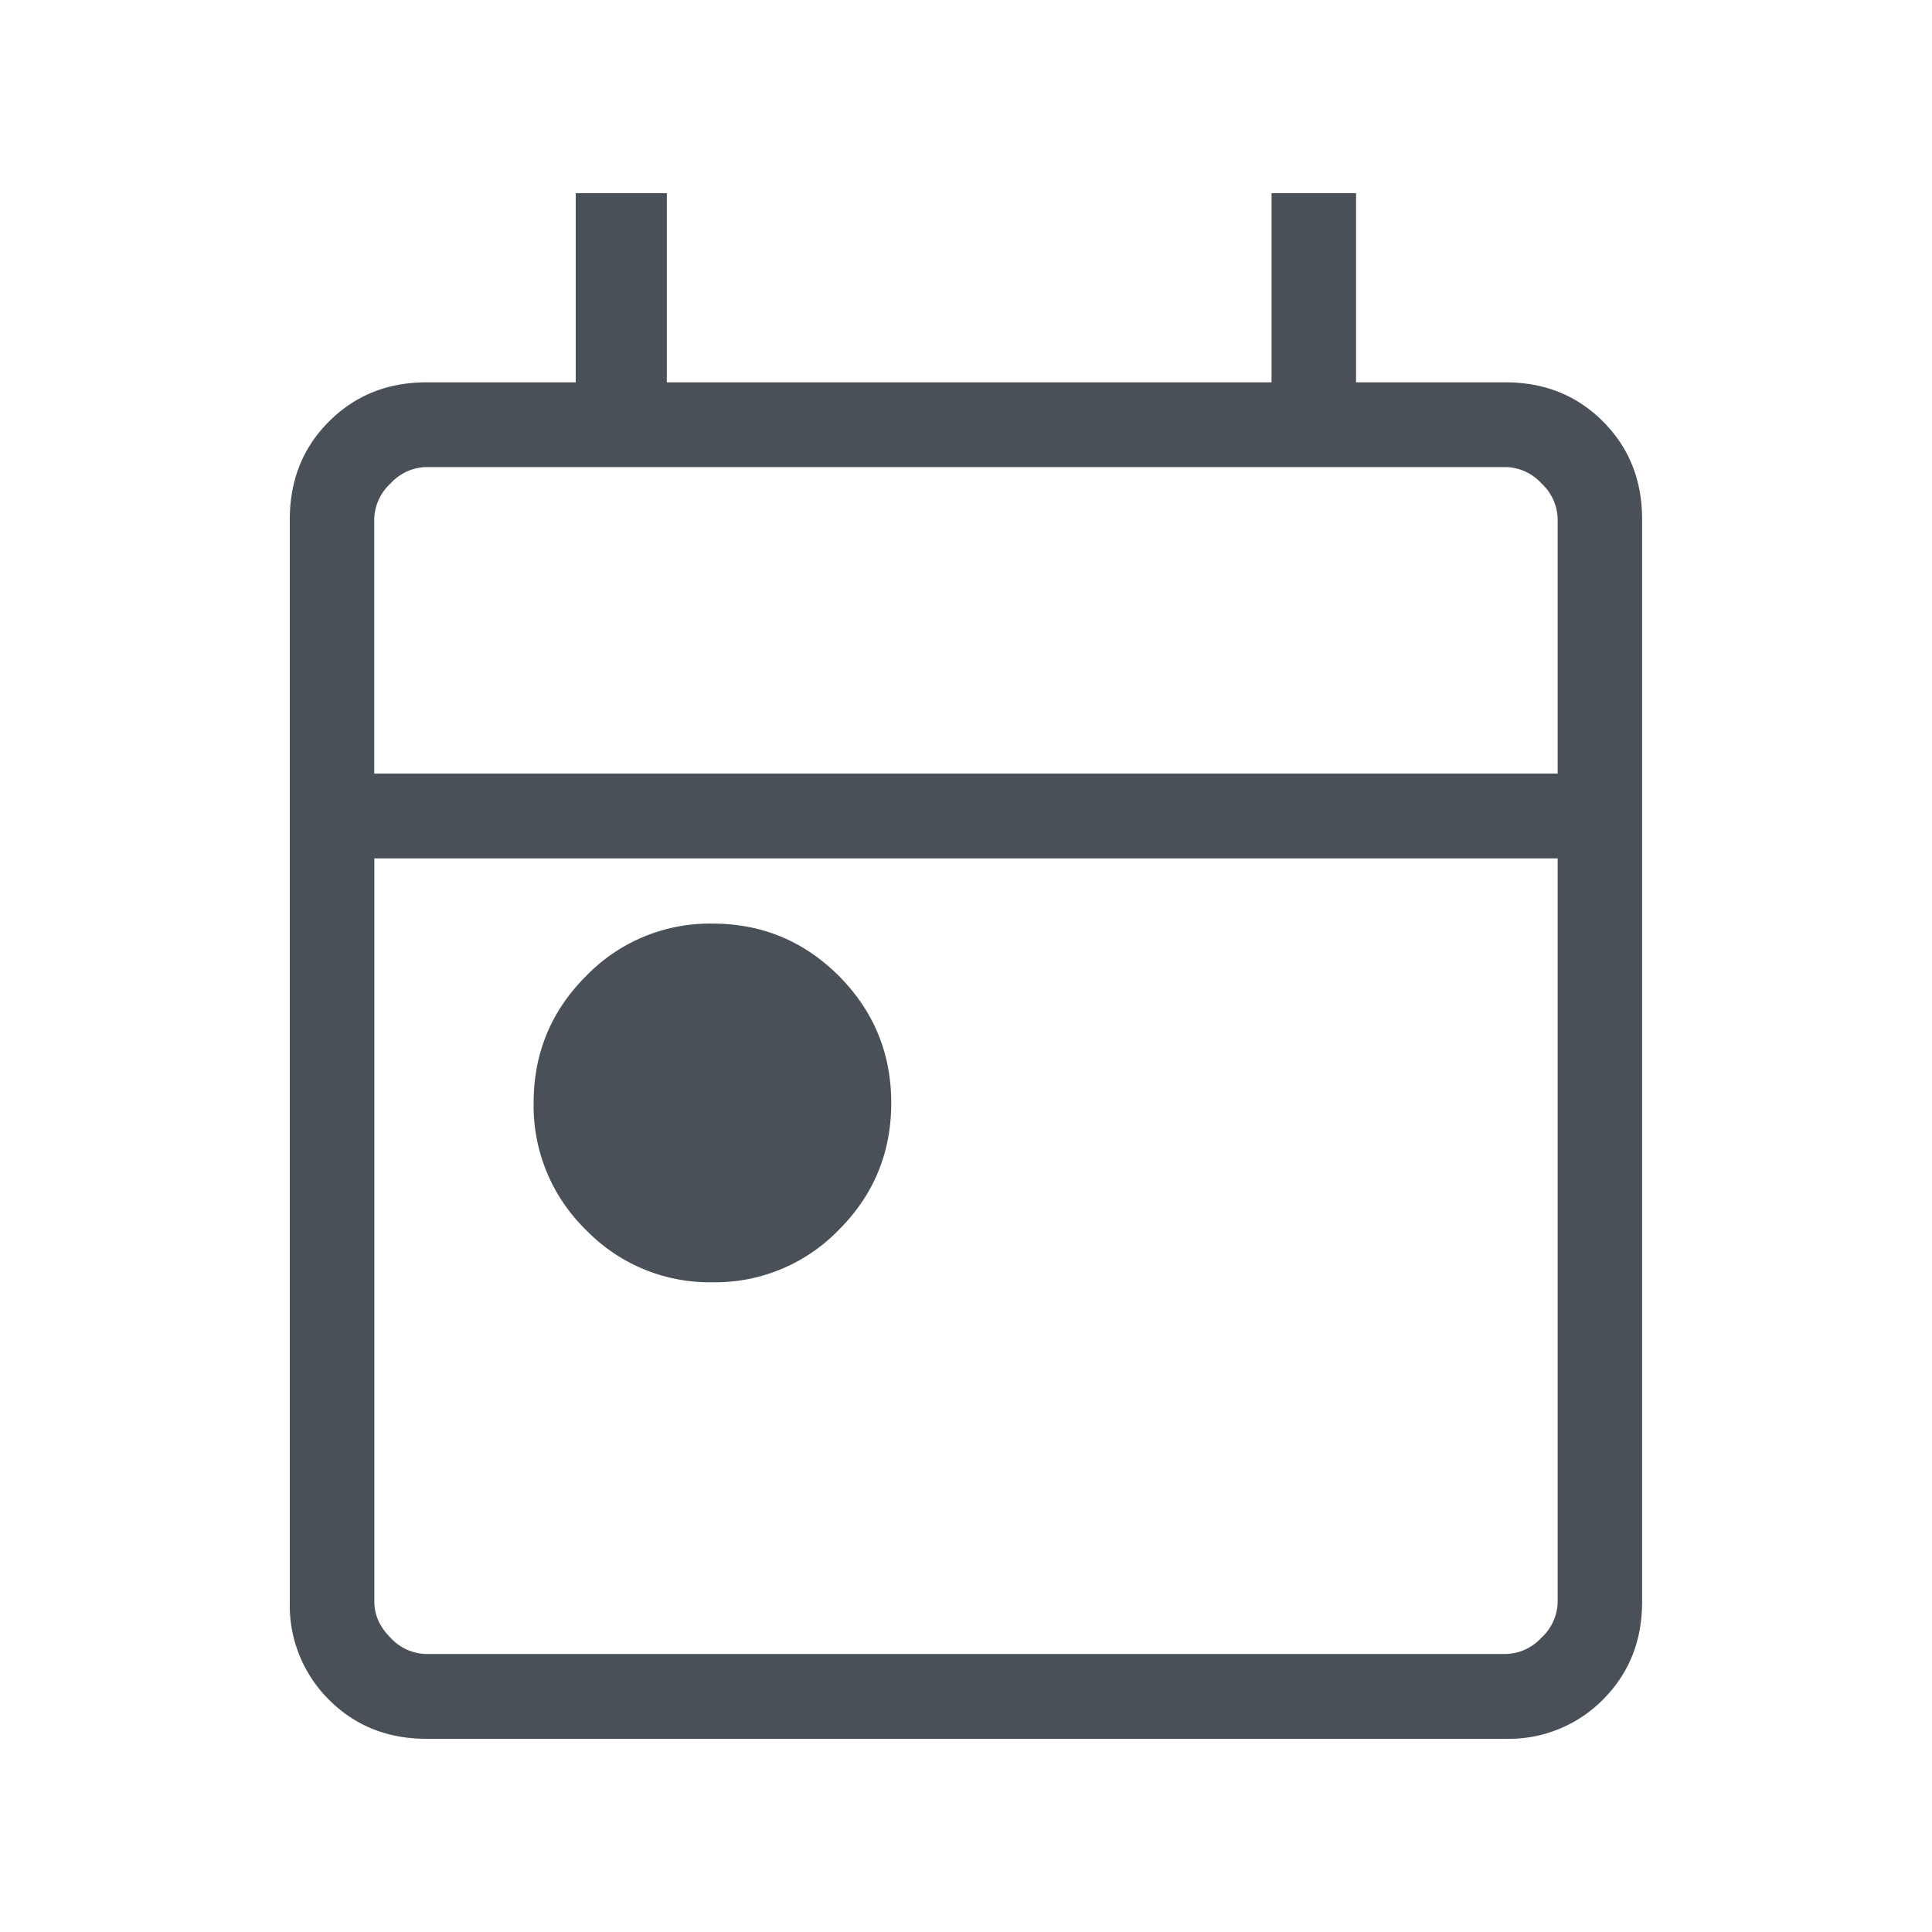 <svg width="20" height="20" fill="none" xmlns="http://www.w3.org/2000/svg"><path d="M7.375 13.274a1.78 1.78 0 01-1.31-.543 1.792 1.792 0 01-.541-1.313c0-.513.18-.951.542-1.313a1.781 1.781 0 011.309-.544c.512 0 .948.181 1.31.543.36.363.541.8.541 1.314 0 .513-.18.95-.542 1.313a1.781 1.781 0 01-1.309.543zM4.414 18c-.403 0-.74-.135-1.01-.406A1.375 1.375 0 013 16.582V5.376c0-.404.135-.742.405-1.012s.606-.406 1.009-.406H5.96V2h.943v1.958h6.26V2h.875v1.958h1.547c.403 0 .74.135 1.01.406.27.27.404.608.404 1.012v11.206c0 .404-.135.741-.405 1.012a1.37 1.37 0 01-1.009.406H4.414zm0-.878h11.172a.514.514 0 00.37-.168.517.517 0 00.169-.372V8.886H3.875v7.696c0 .135.056.26.168.372a.514.514 0 00.37.168zm-.539-9.114h12.25V5.376a.517.517 0 00-.168-.372.514.514 0 00-.37-.169H4.413a.514.514 0 00-.37.17.517.517 0 00-.169.37v2.633z" fill="#495057"/></svg>
